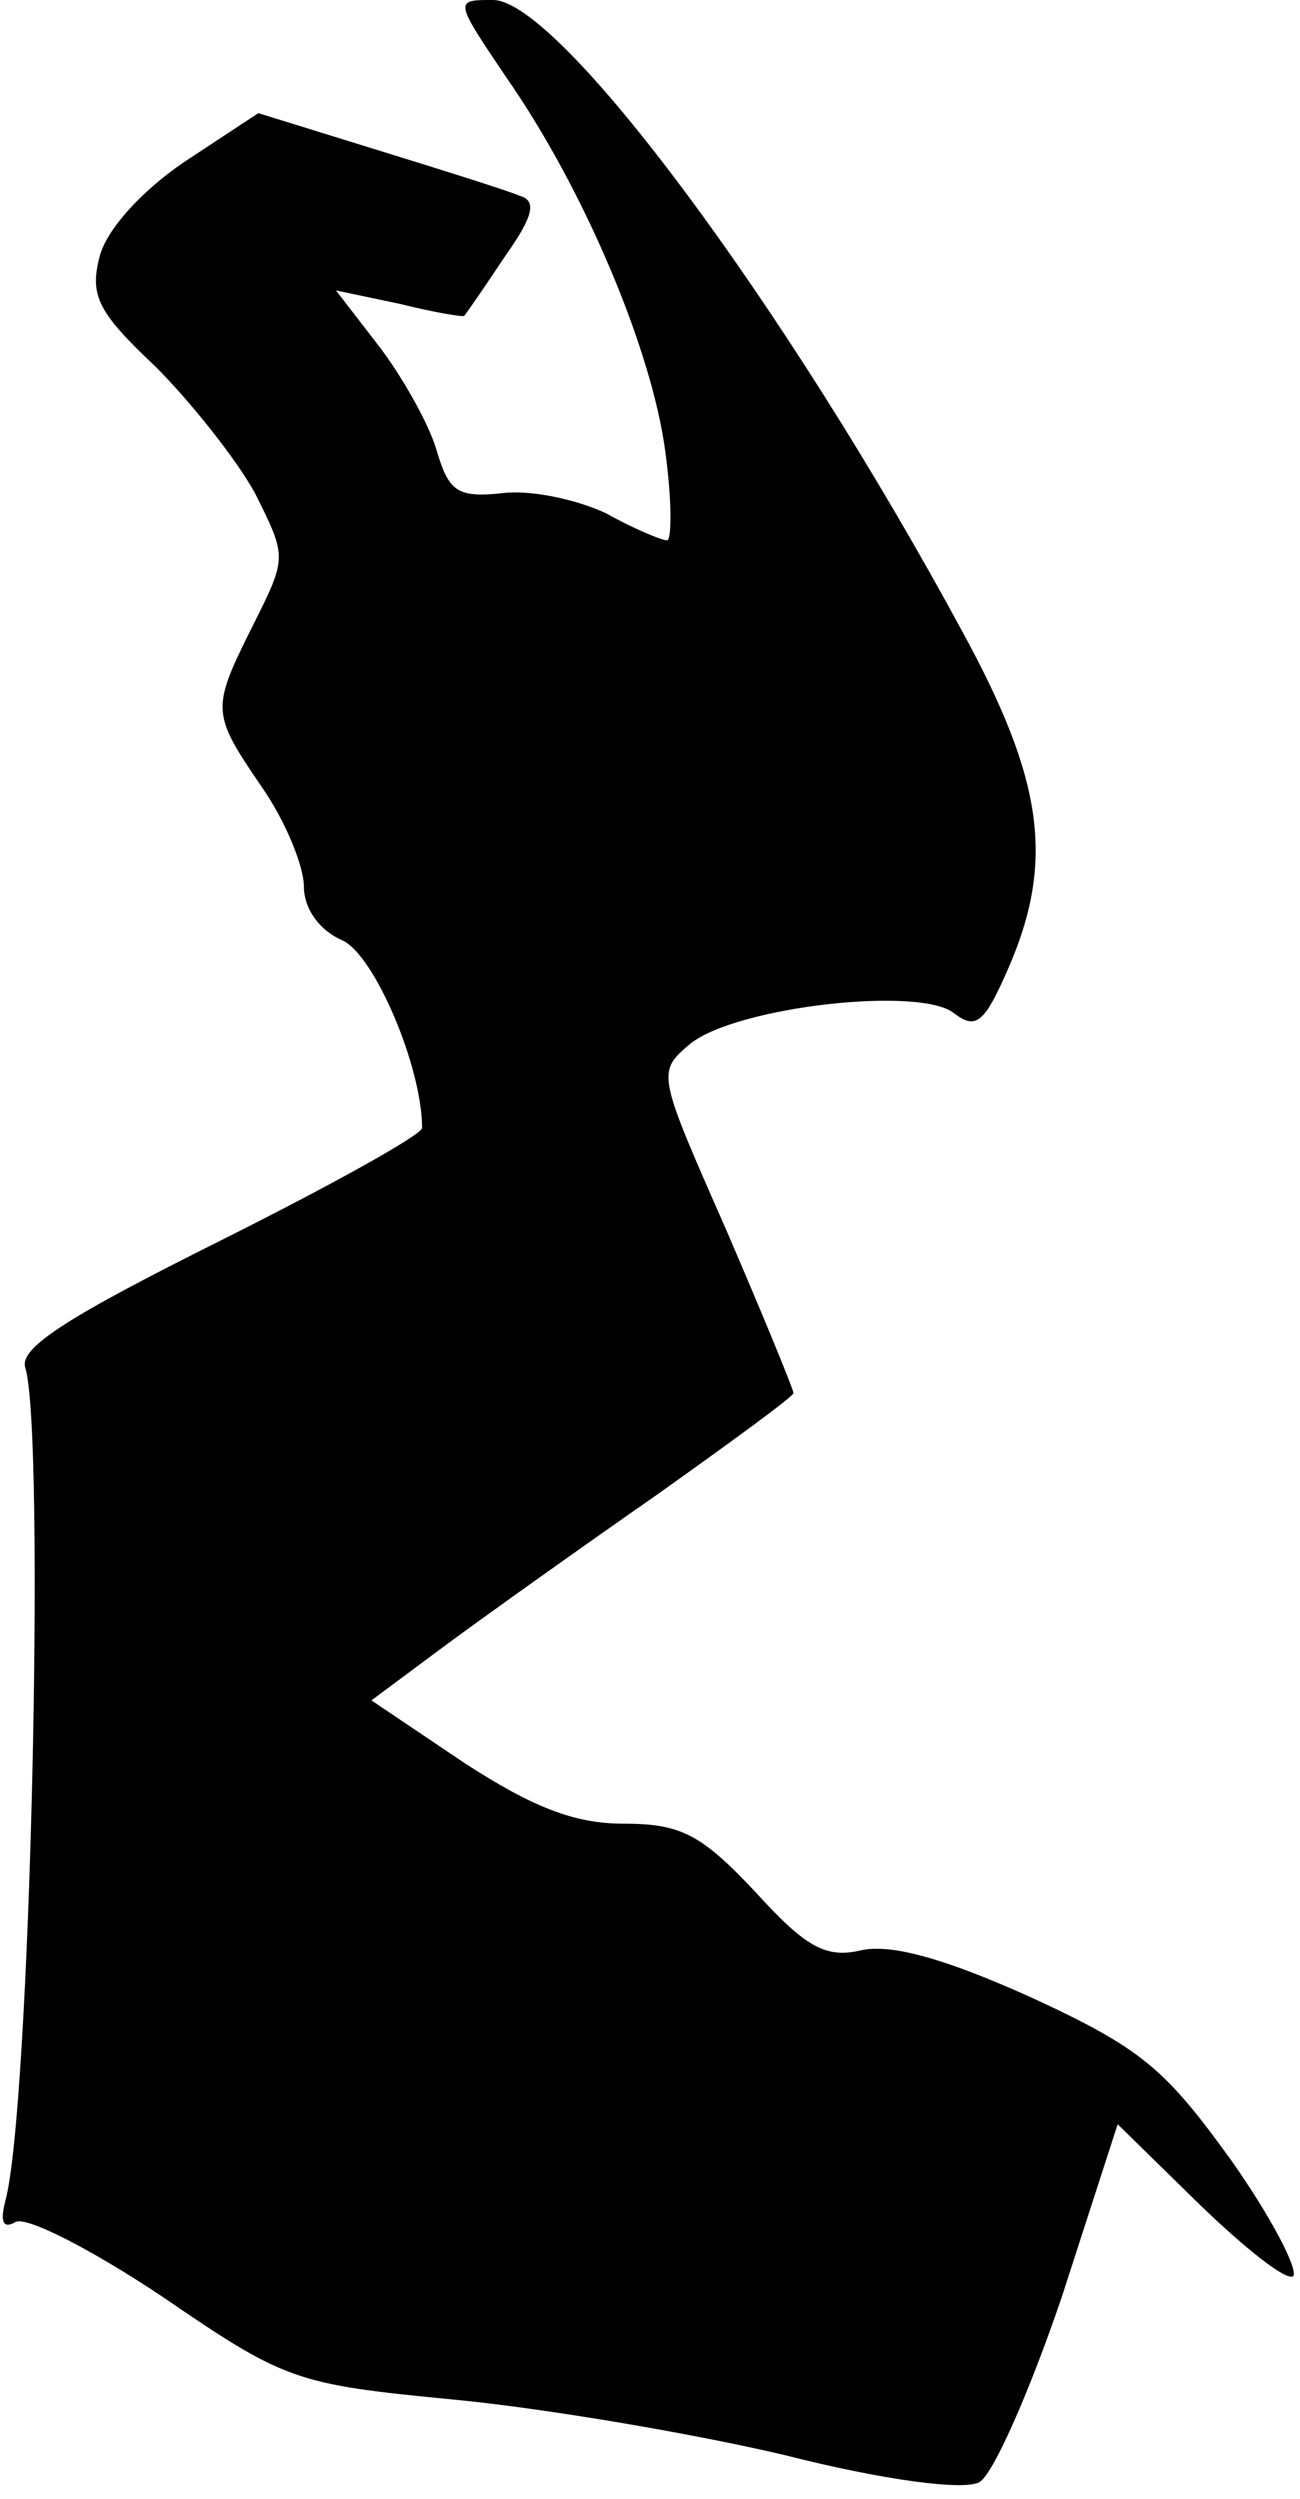 <?xml version="1.0" standalone="no"?>
<!DOCTYPE svg PUBLIC "-//W3C//DTD SVG 20010904//EN"
 "http://www.w3.org/TR/2001/REC-SVG-20010904/DTD/svg10.dtd">
<svg version="1.0" xmlns="http://www.w3.org/2000/svg"
 width="77pt" height="148pt" viewBox="0 0 77 148"
 preserveAspectRatio="xMidYMid meet">
<g transform="translate(0,148) scale(0.1,-0.1)"
fill="#000000" stroke="none">
<path fill="#000000" stroke="none" d="M300 1434 c46 -66 86 -161 94 -221 4
-29 4 -53 1 -53 -3 0 -20 7 -36 16 -17 8 -44 14 -61 12 -27 -3 -32 1 -39 24
-4 15 -19 42 -33 61 l-27 35 38 -8 c20 -5 38 -8 38 -7 1 1 12 17 24 35 17 24
19 33 9 36 -7 3 -45 15 -84 27 l-71 22 -44 -29 c-25 -17 -46 -40 -50 -56 -6
-23 -1 -33 33 -65 21 -21 48 -55 59 -75 19 -38 19 -38 -1 -78 -25 -50 -25 -52
5 -96 14 -20 25 -47 25 -59 0 -13 9 -26 23 -32 19 -9 47 -75 47 -111 0 -4 -54
-34 -120 -67 -88 -44 -119 -63 -115 -75 12 -40 3 -442 -12 -494 -3 -12 -1 -16
6 -12 6 4 45 -16 87 -44 73 -50 79 -52 172 -61 53 -5 142 -20 197 -33 59 -15
106 -21 115 -16 8 4 30 54 49 110 l33 102 49 -48 c27 -26 51 -45 55 -42 3 4
-13 35 -37 69 -39 54 -53 66 -118 96 -51 23 -83 32 -101 28 -21 -5 -33 2 -63
35 -32 34 -44 40 -78 40 -29 0 -54 10 -94 36 l-55 37 43 32 c23 17 79 57 125
89 45 32 82 59 82 61 0 2 -18 46 -40 97 -41 93 -41 93 -21 110 28 22 136 34
156 18 13 -10 18 -6 32 26 28 64 21 112 -27 200 -105 194 -239 374 -278 374
-23 0 -23 0 8 -46z"/>
</g>
</svg>
